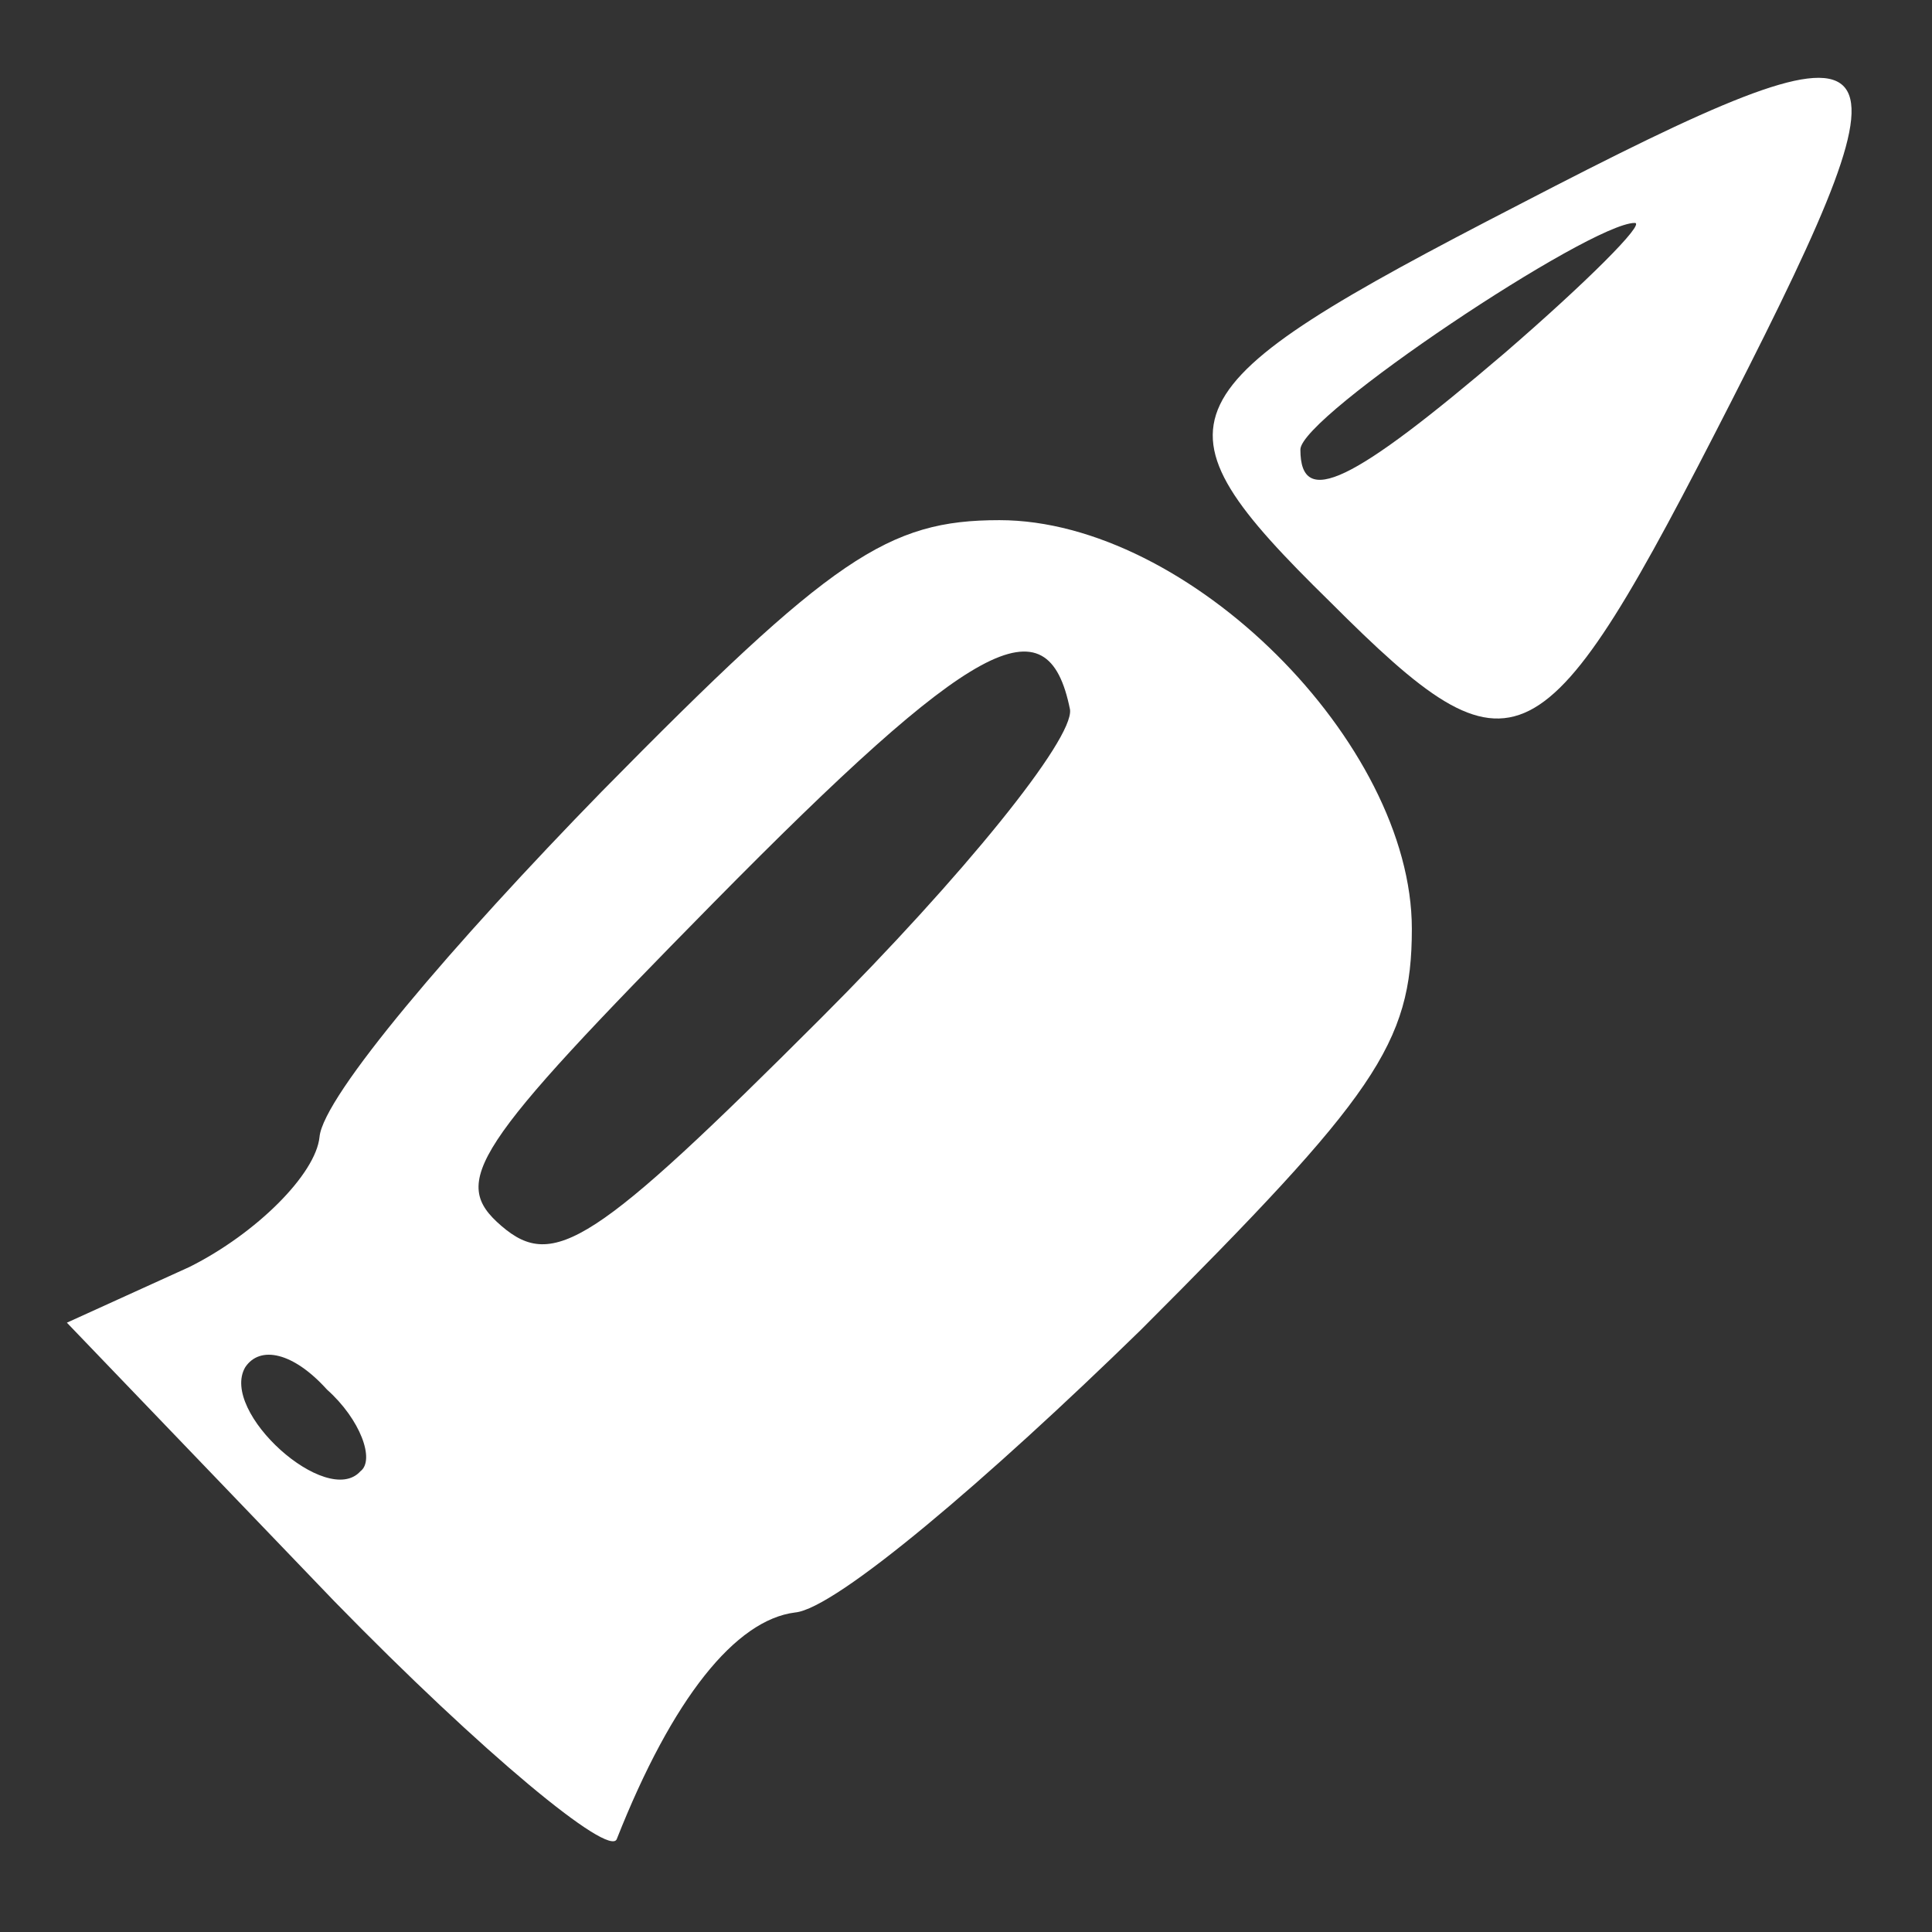 <?xml version="1.0" standalone="no"?>
<!DOCTYPE svg PUBLIC "-//W3C//DTD SVG 20010904//EN"
 "http://www.w3.org/TR/2001/REC-SVG-20010904/DTD/svg10.dtd">
<svg version="1.0" xmlns="http://www.w3.org/2000/svg"
 width="13pt" height="13pt" viewBox="0 0 52 52"
 preserveAspectRatio="xMidYMid meet">

<rect x="0" y="0" width="52" height="52" fill="#333333" stroke="none"/>

<g transform="translate(0,52) scale(0.1,-0.1)"
fill="white" stroke="none">
<path d="M409 465 c-97 -50 -101 -58 -51 -107 50 -50 57 -46 108 54 52 102 47
107 -57 53z m-4 -40 c-41 -35 -55 -42 -55 -26 0 9 78 61 90 61 3 0 -13 -16
-35 -35z"/>
<path d="M162 307 c-40 -41 -75 -82 -76 -93 -1 -10 -17 -26 -35 -35 l-33 -15
72 -75 c40 -41 74 -69 76 -64 15 38 32 59 48 61 11 1 52 36 93 76 63 63 73 77
73 108 0 50 -60 110 -111 110 -30 0 -45 -10 -107 -73z m126 22 c1 -8 -29 -45
-67 -83 -61 -61 -72 -68 -86 -56 -14 12 -8 21 57 87 70 71 90 82 96 52z m-191
-205 c-9 -10 -38 16 -31 28 4 6 13 4 22 -6 9 -8 13 -19 9 -22z"/>
</g>
</svg>
